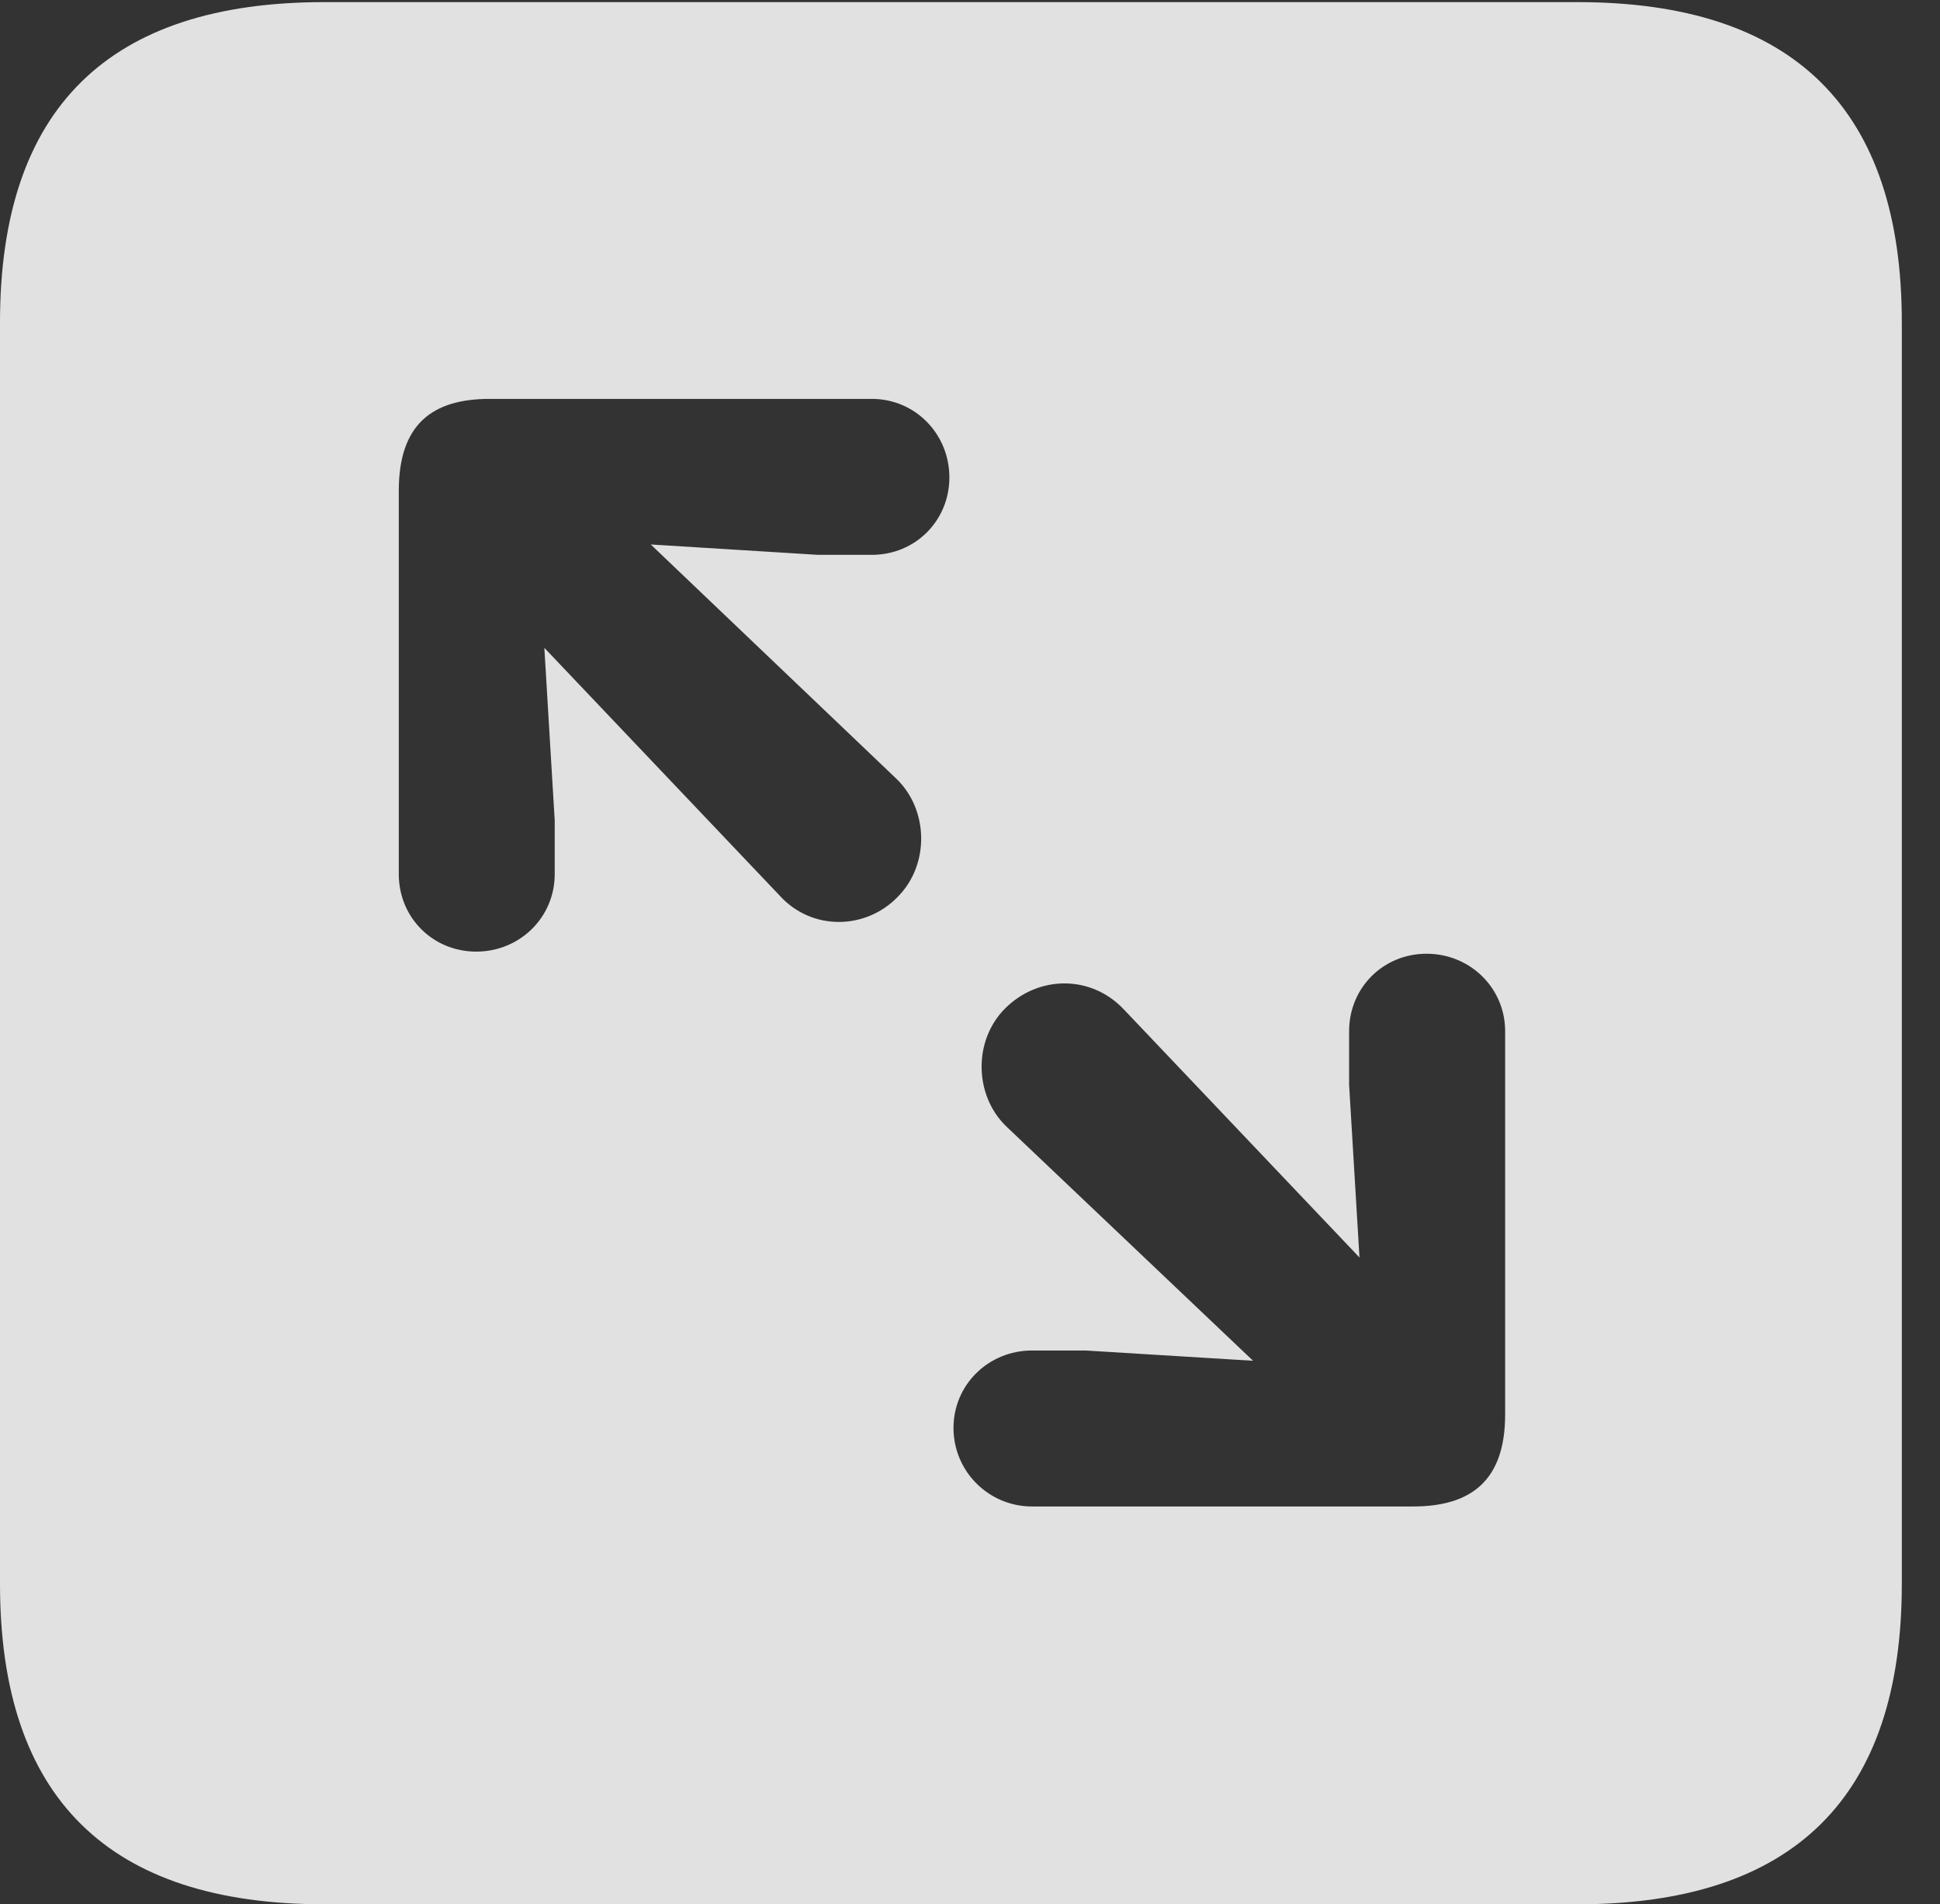<?xml version="1.0" encoding="UTF-8"?>
<!--Generator: Apple Native CoreSVG 232.5-->
<!DOCTYPE svg
PUBLIC "-//W3C//DTD SVG 1.1//EN"
       "http://www.w3.org/Graphics/SVG/1.1/DTD/svg11.dtd">
<svg version="1.1" xmlns="http://www.w3.org/2000/svg" xmlns:xlink="http://www.w3.org/1999/xlink" width="18.34" height="17.998">
 <rect width="100%" height="100%" fill="#333333" stroke="none"/>
 <g>
  <rect height="17.998" opacity="0" width="18.34" x="0" y="0"/>
  <path d="M17.979 3.047L17.979 14.971C17.979 16.982 16.963 17.998 14.912 17.998L3.066 17.998C1.025 17.998 0 16.992 0 14.971L0 3.047C0 1.025 1.025 0.02 3.066 0.02L14.912 0.02C16.963 0.02 17.979 1.035 17.979 3.047ZM12.754 9.746L12.754 10.254L12.852 11.885L10.625 9.541C10.312 9.209 9.814 9.219 9.502 9.531C9.199 9.834 9.209 10.352 9.512 10.645L11.846 12.861L10.264 12.764L9.756 12.764C9.346 12.764 9.014 13.086 9.014 13.496C9.014 13.906 9.346 14.238 9.756 14.238L13.359 14.238C13.906 14.238 14.229 13.994 14.229 13.369L14.229 9.746C14.229 9.336 13.896 9.014 13.486 9.014C13.076 9.014 12.754 9.336 12.754 9.746ZM4.629 3.77C4.082 3.77 3.77 4.014 3.77 4.639L3.77 8.262C3.77 8.672 4.092 8.994 4.502 8.994C4.912 8.994 5.244 8.672 5.244 8.262L5.244 7.754L5.146 6.123L7.373 8.467C7.676 8.799 8.184 8.789 8.486 8.477C8.789 8.174 8.779 7.656 8.477 7.363L6.152 5.146L7.734 5.244L8.242 5.244C8.652 5.244 8.975 4.922 8.975 4.512C8.975 4.102 8.652 3.77 8.242 3.77Z" fill="#ffffff" fill-opacity="0.85"/>
 </g>
</svg>
